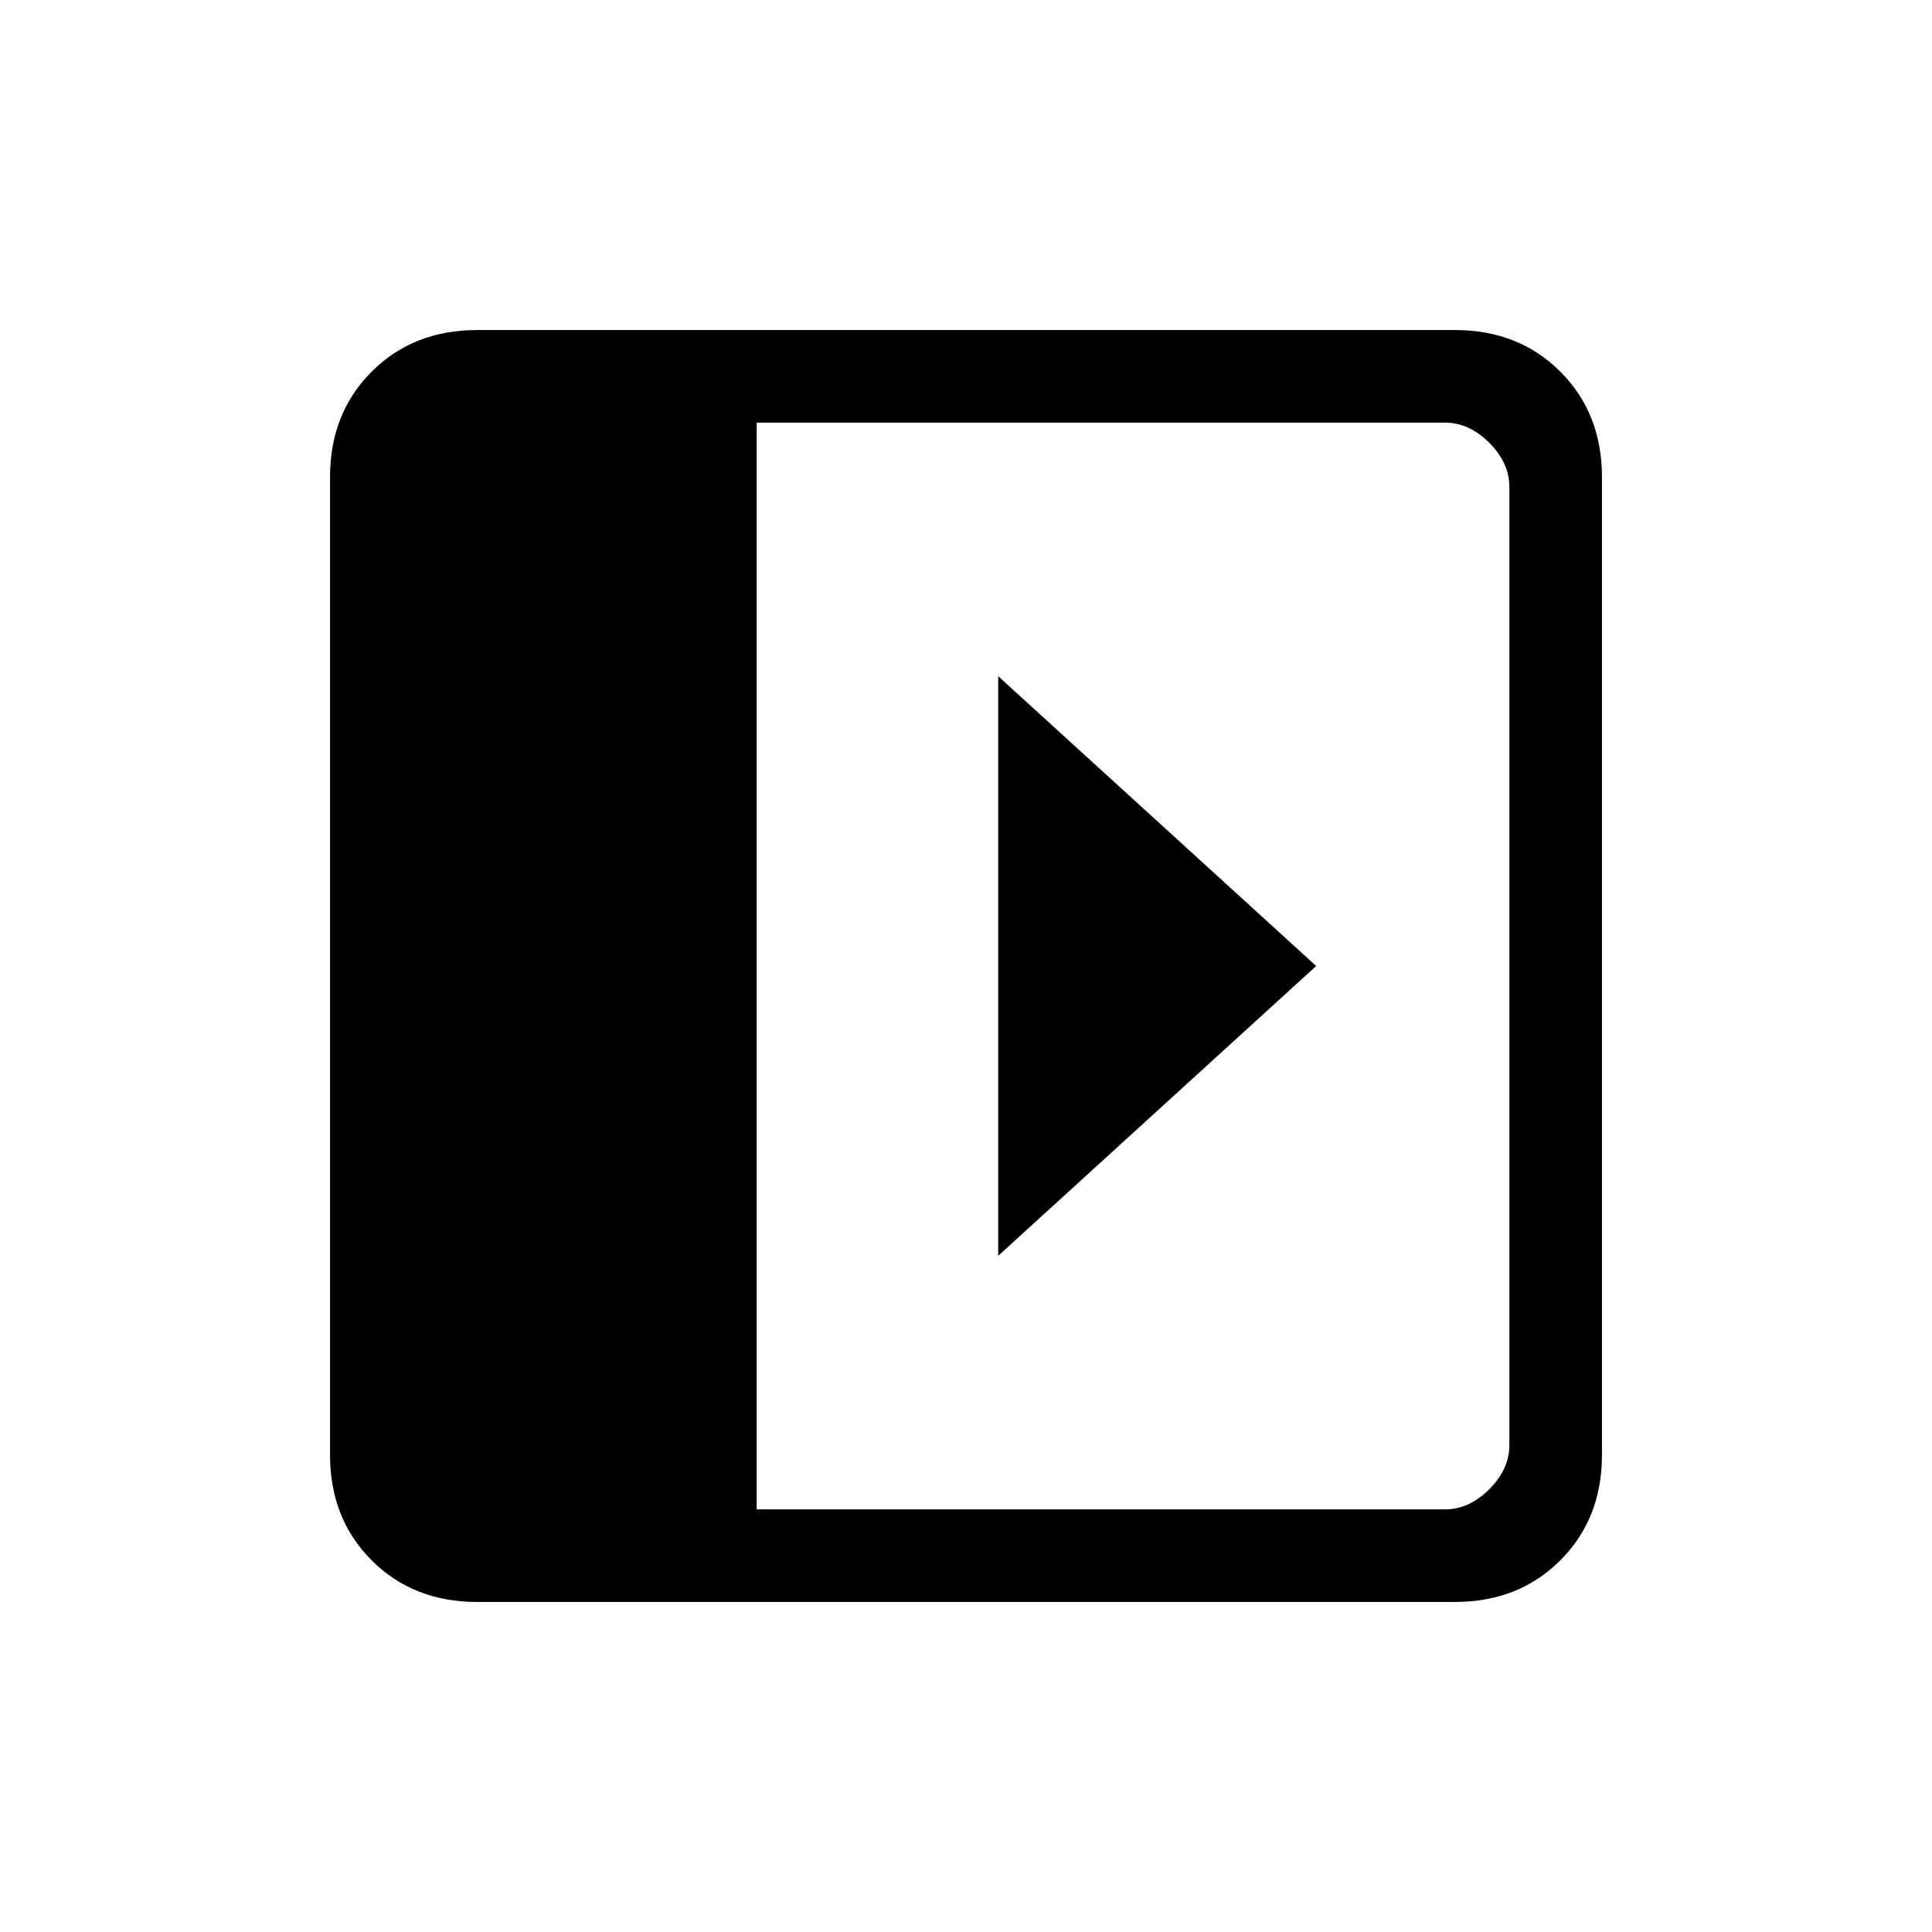 <svg xmlns="http://www.w3.org/2000/svg" height="20" viewBox="0 -960 960 960" width="20"><path d="M496-624v288l158-144-158-144ZM237-164q-31.64 0-52.32-20.68T164-237v-486q0-31.64 20.68-52.32T237-796h486q31.64 0 52.32 20.68T796-723v486q0 31.64-20.68 52.32T723-164H237Zm139-46h342q12 0 22-10t10-22v-476q0-12-10-22t-22-10H376v540Z"/></svg>